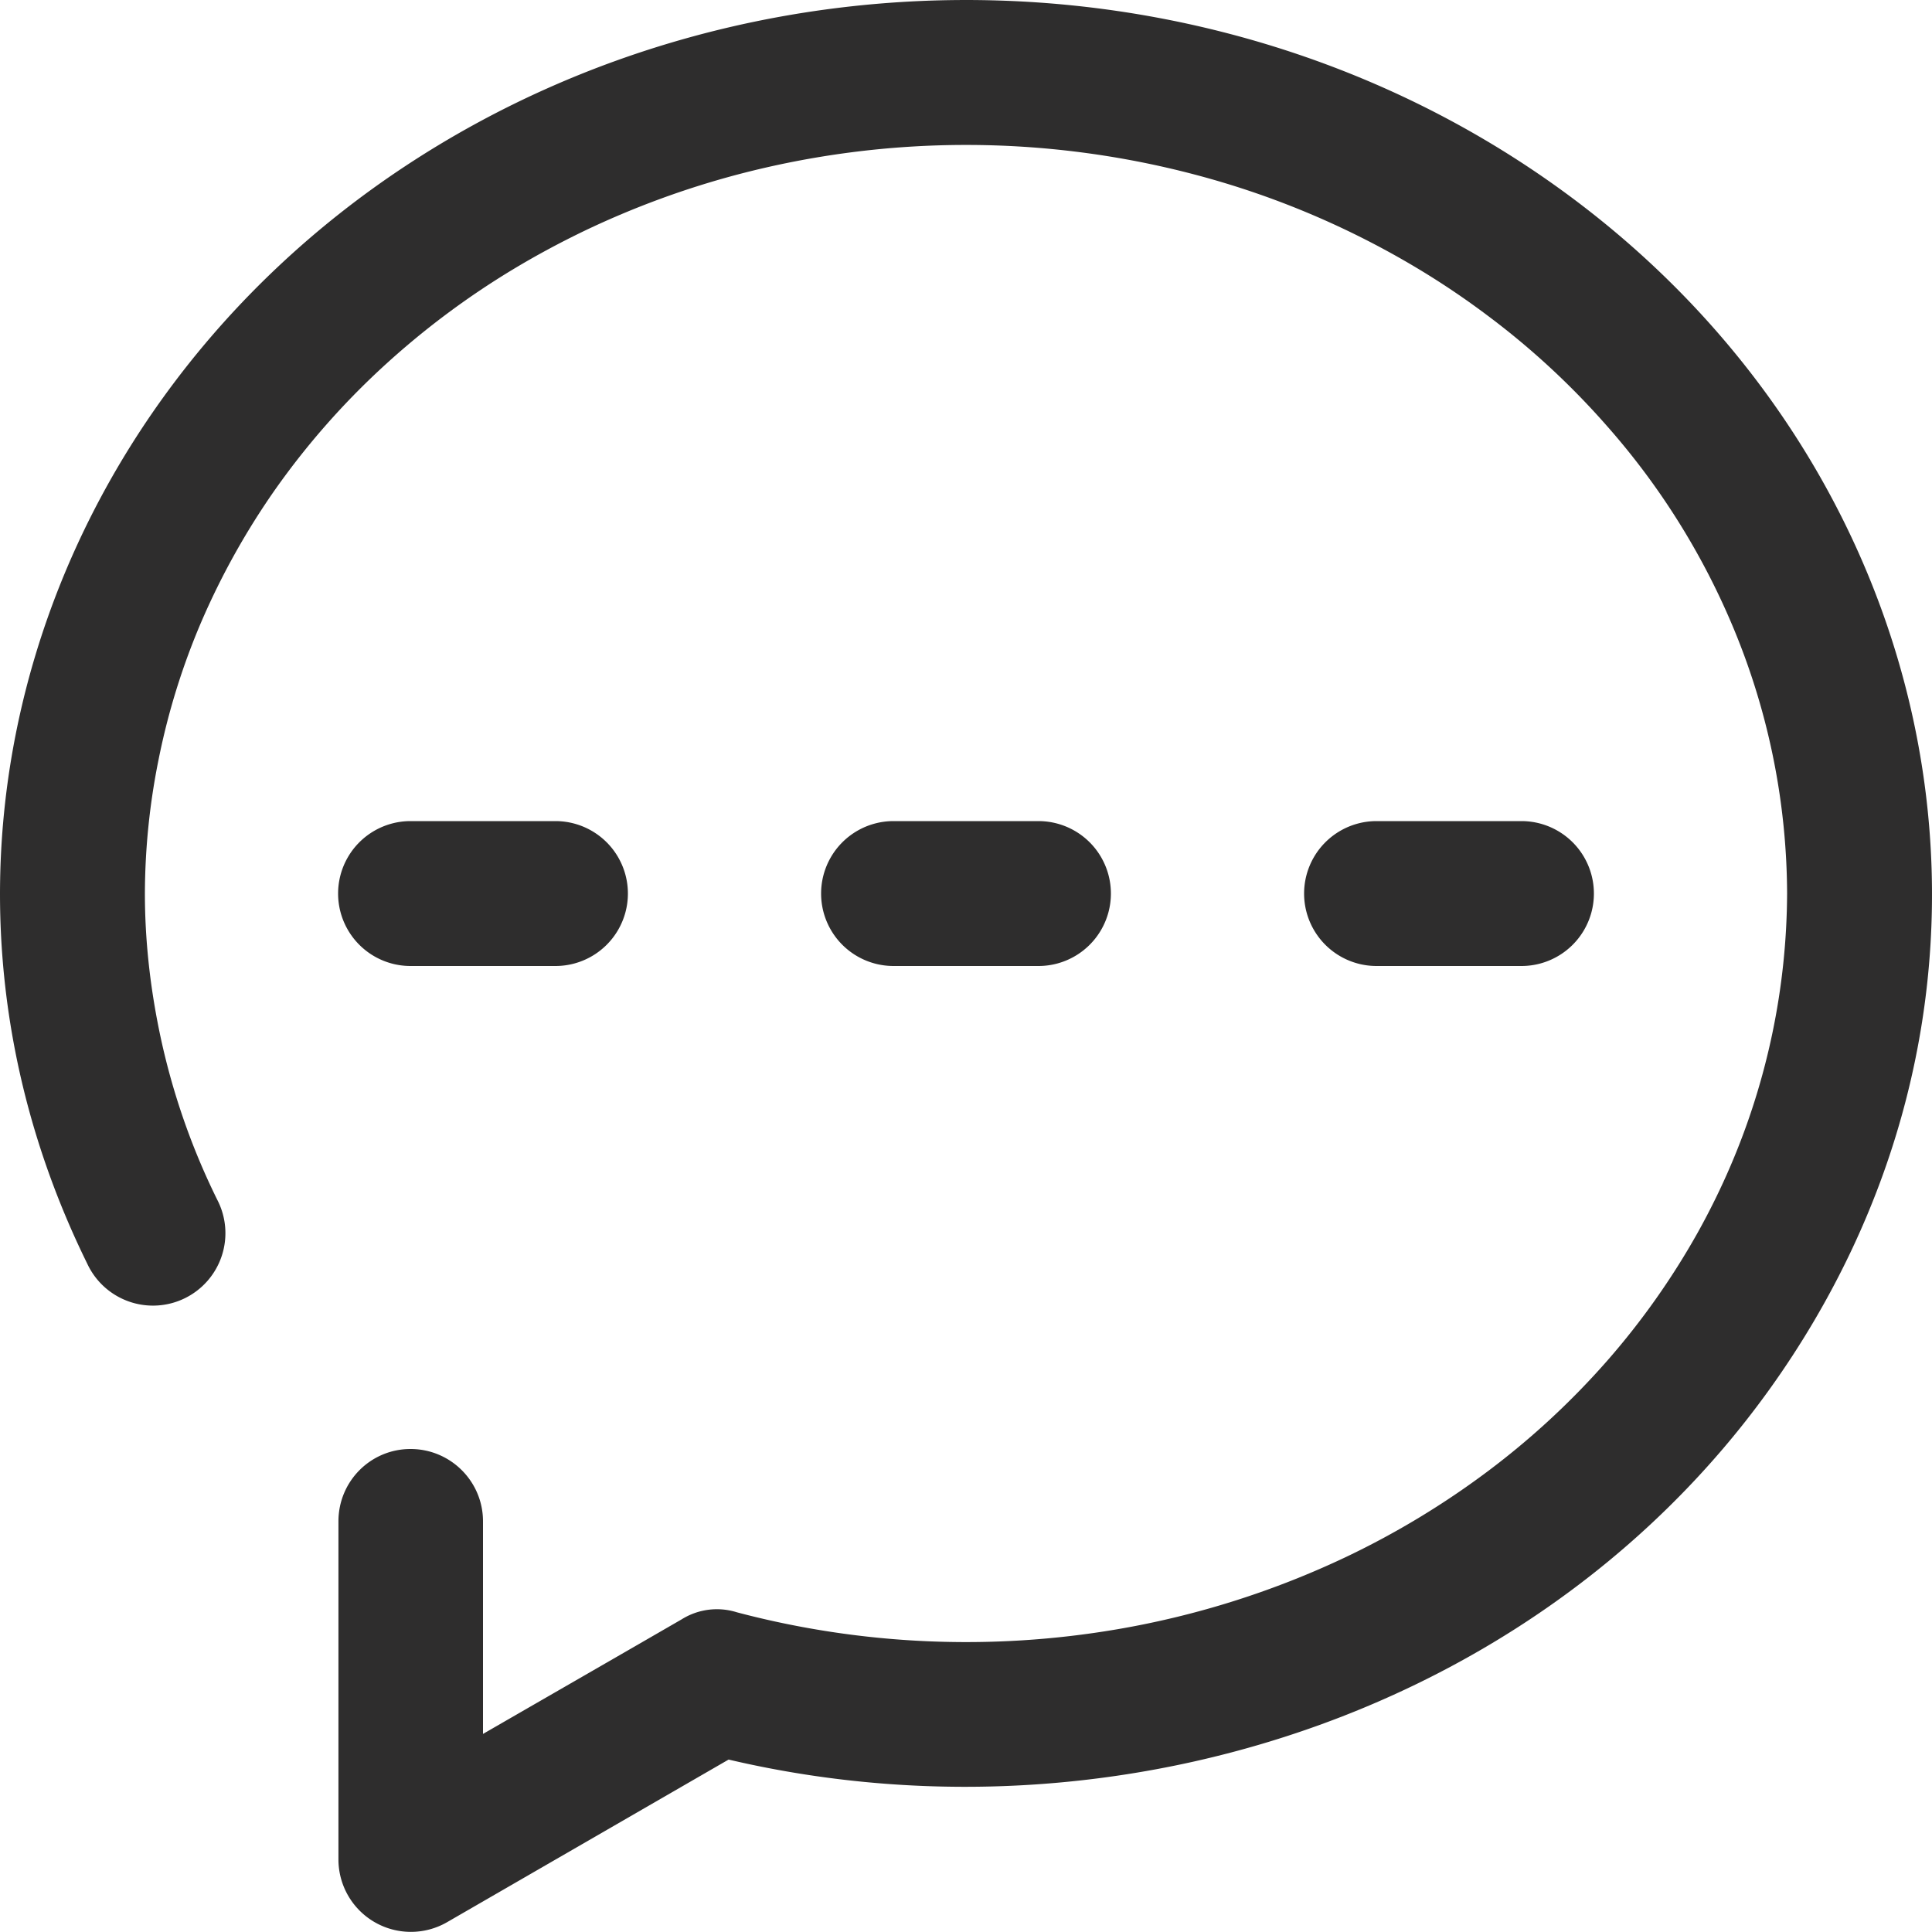 <svg width="40" height="40" xmlns="http://www.w3.org/2000/svg">
    <g fill="#2E2D2D" fill-rule="evenodd">
        <path
            d="M10 35.899c1.369-.79 2.743-1.58 4.111-2.371a1.377 1.377 0 0 1 1.136-.15l.021.006a18.57 18.57 0 0 0 7.865.348 18.198 18.198 0 0 0 4.757-1.507 17.286 17.286 0 0 0 2.912-1.763 16.288 16.288 0 0 0 2.467-2.282 15.604 15.604 0 0 0 1.874-2.649c.254-.455.485-.924.69-1.403A14.457 14.457 0 0 0 37 18.5a14.416 14.416 0 0 0-1.167-5.63 15.083 15.083 0 0 0-2.564-4.052 16.092 16.092 0 0 0-2.467-2.282 16.79 16.79 0 0 0-1.412-.954 17.746 17.746 0 0 0-4.655-1.968 18.577 18.577 0 0 0-9.467 0 18.085 18.085 0 0 0-3.155 1.159c-.512.246-1.013.515-1.5.809A16.774 16.774 0 0 0 7.901 7.62a15.883 15.883 0 0 0-2.184 2.487A15.346 15.346 0 0 0 4.17 12.87a14.413 14.413 0 0 0-.886 2.852A14.162 14.162 0 0 0 3 18.5c0 .932.101 1.862.284 2.776a14.455 14.455 0 0 0 1.212 3.56 1.5 1.5 0 1 1-2.691 1.324C-2.282 17.851.85 8.412 8.399 3.434c7.336-4.837 17.307-4.554 24.314.787 7.227 5.508 9.538 15.166 4.84 23.136-4.552 7.722-13.987 11.064-22.468 9.073l-5.829 3.367a1.5 1.5 0 0 1-2.249-1.299v-7C7.007 30.67 7.672 30 8.5 30c.828 0 1.5.67 1.5 1.498v4.401" />
        <path
            d="M18.5 17h3a1.5 1.5 0 1 1 0 3h-3a1.5 1.5 0 1 1 0-3M31.5 17a1.5 1.5 0 1 1 0 3h-3a1.5 1.5 0 1 1 0-3h3M11.5 17a1.5 1.5 0 1 1 0 3h-3a1.5 1.5 0 1 1 0-3h3" />
    </g>
</svg>